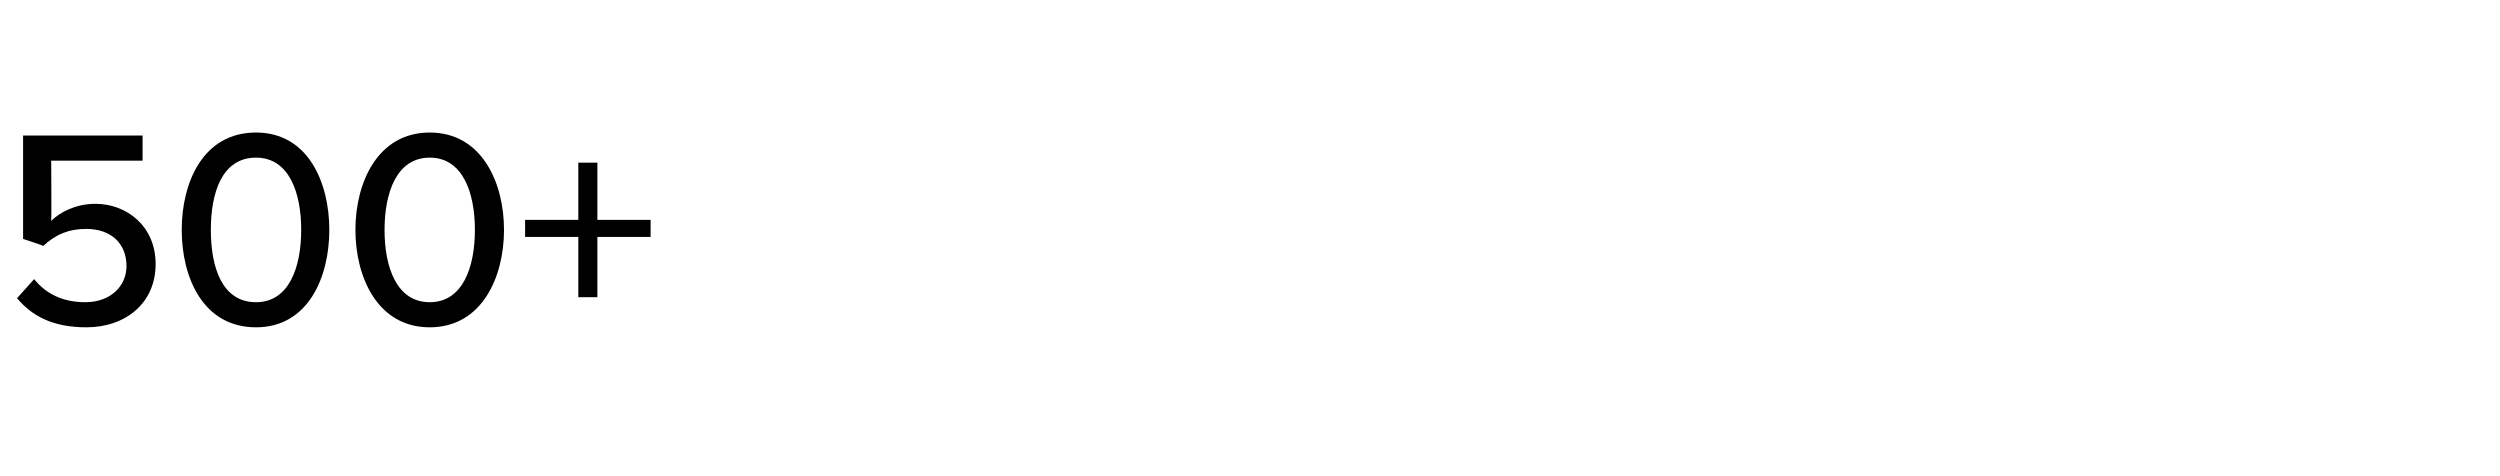<?xml version="1.0" standalone="no"?><!DOCTYPE svg PUBLIC "-//W3C//DTD SVG 1.1//EN" "http://www.w3.org/Graphics/SVG/1.1/DTD/svg11.dtd"><svg xmlns="http://www.w3.org/2000/svg" version="1.1" width="249px" height="47.4px" viewBox="0 -10 249 47.4" style="top:-10px"><desc>500+</desc><defs/><g id="Polygon97096"><path d="m3.4 17.8c1.2 1.5 2.9 2.3 5.1 2.3c2.5 0 4.1-1.6 4.1-3.6c0-2.3-1.6-3.7-4-3.7c-1.7 0-3 .5-4.3 1.7c.05-.04-2-.7-2-.7V3.5h11.9v2.5H5.1s.04 5.97 0 6c.9-.9 2.5-1.7 4.4-1.7c3.1 0 6 2.2 6 6c0 3.9-3 6.3-6.9 6.3c-3.3 0-5.4-1.1-6.9-2.9l1.7-1.9zM25.5 3.2c5.2 0 7.3 5 7.3 9.7c0 4.7-2.1 9.7-7.3 9.7c-5.3 0-7.4-5-7.4-9.7c0-4.7 2.1-9.7 7.4-9.7zm0 2.5c-3.4 0-4.5 3.5-4.5 7.2c0 3.7 1.1 7.2 4.5 7.2c3.3 0 4.5-3.5 4.5-7.2c0-3.7-1.2-7.2-4.5-7.2zm17.3-2.5c5.2 0 7.4 5 7.4 9.7c0 4.7-2.2 9.7-7.4 9.7c-5.2 0-7.4-5-7.4-9.7c0-4.7 2.2-9.7 7.4-9.7zm0 2.5c-3.3 0-4.5 3.5-4.5 7.2c0 3.7 1.2 7.2 4.5 7.2c3.3 0 4.5-3.5 4.5-7.2c0-3.7-1.2-7.2-4.5-7.2zm16.7 13.9h-1.9v-6h-5.3v-1.7h5.3V6.2h1.9v5.7h5.3v1.7h-5.3v6z" stroke="none" fill="#000"/></g></svg>